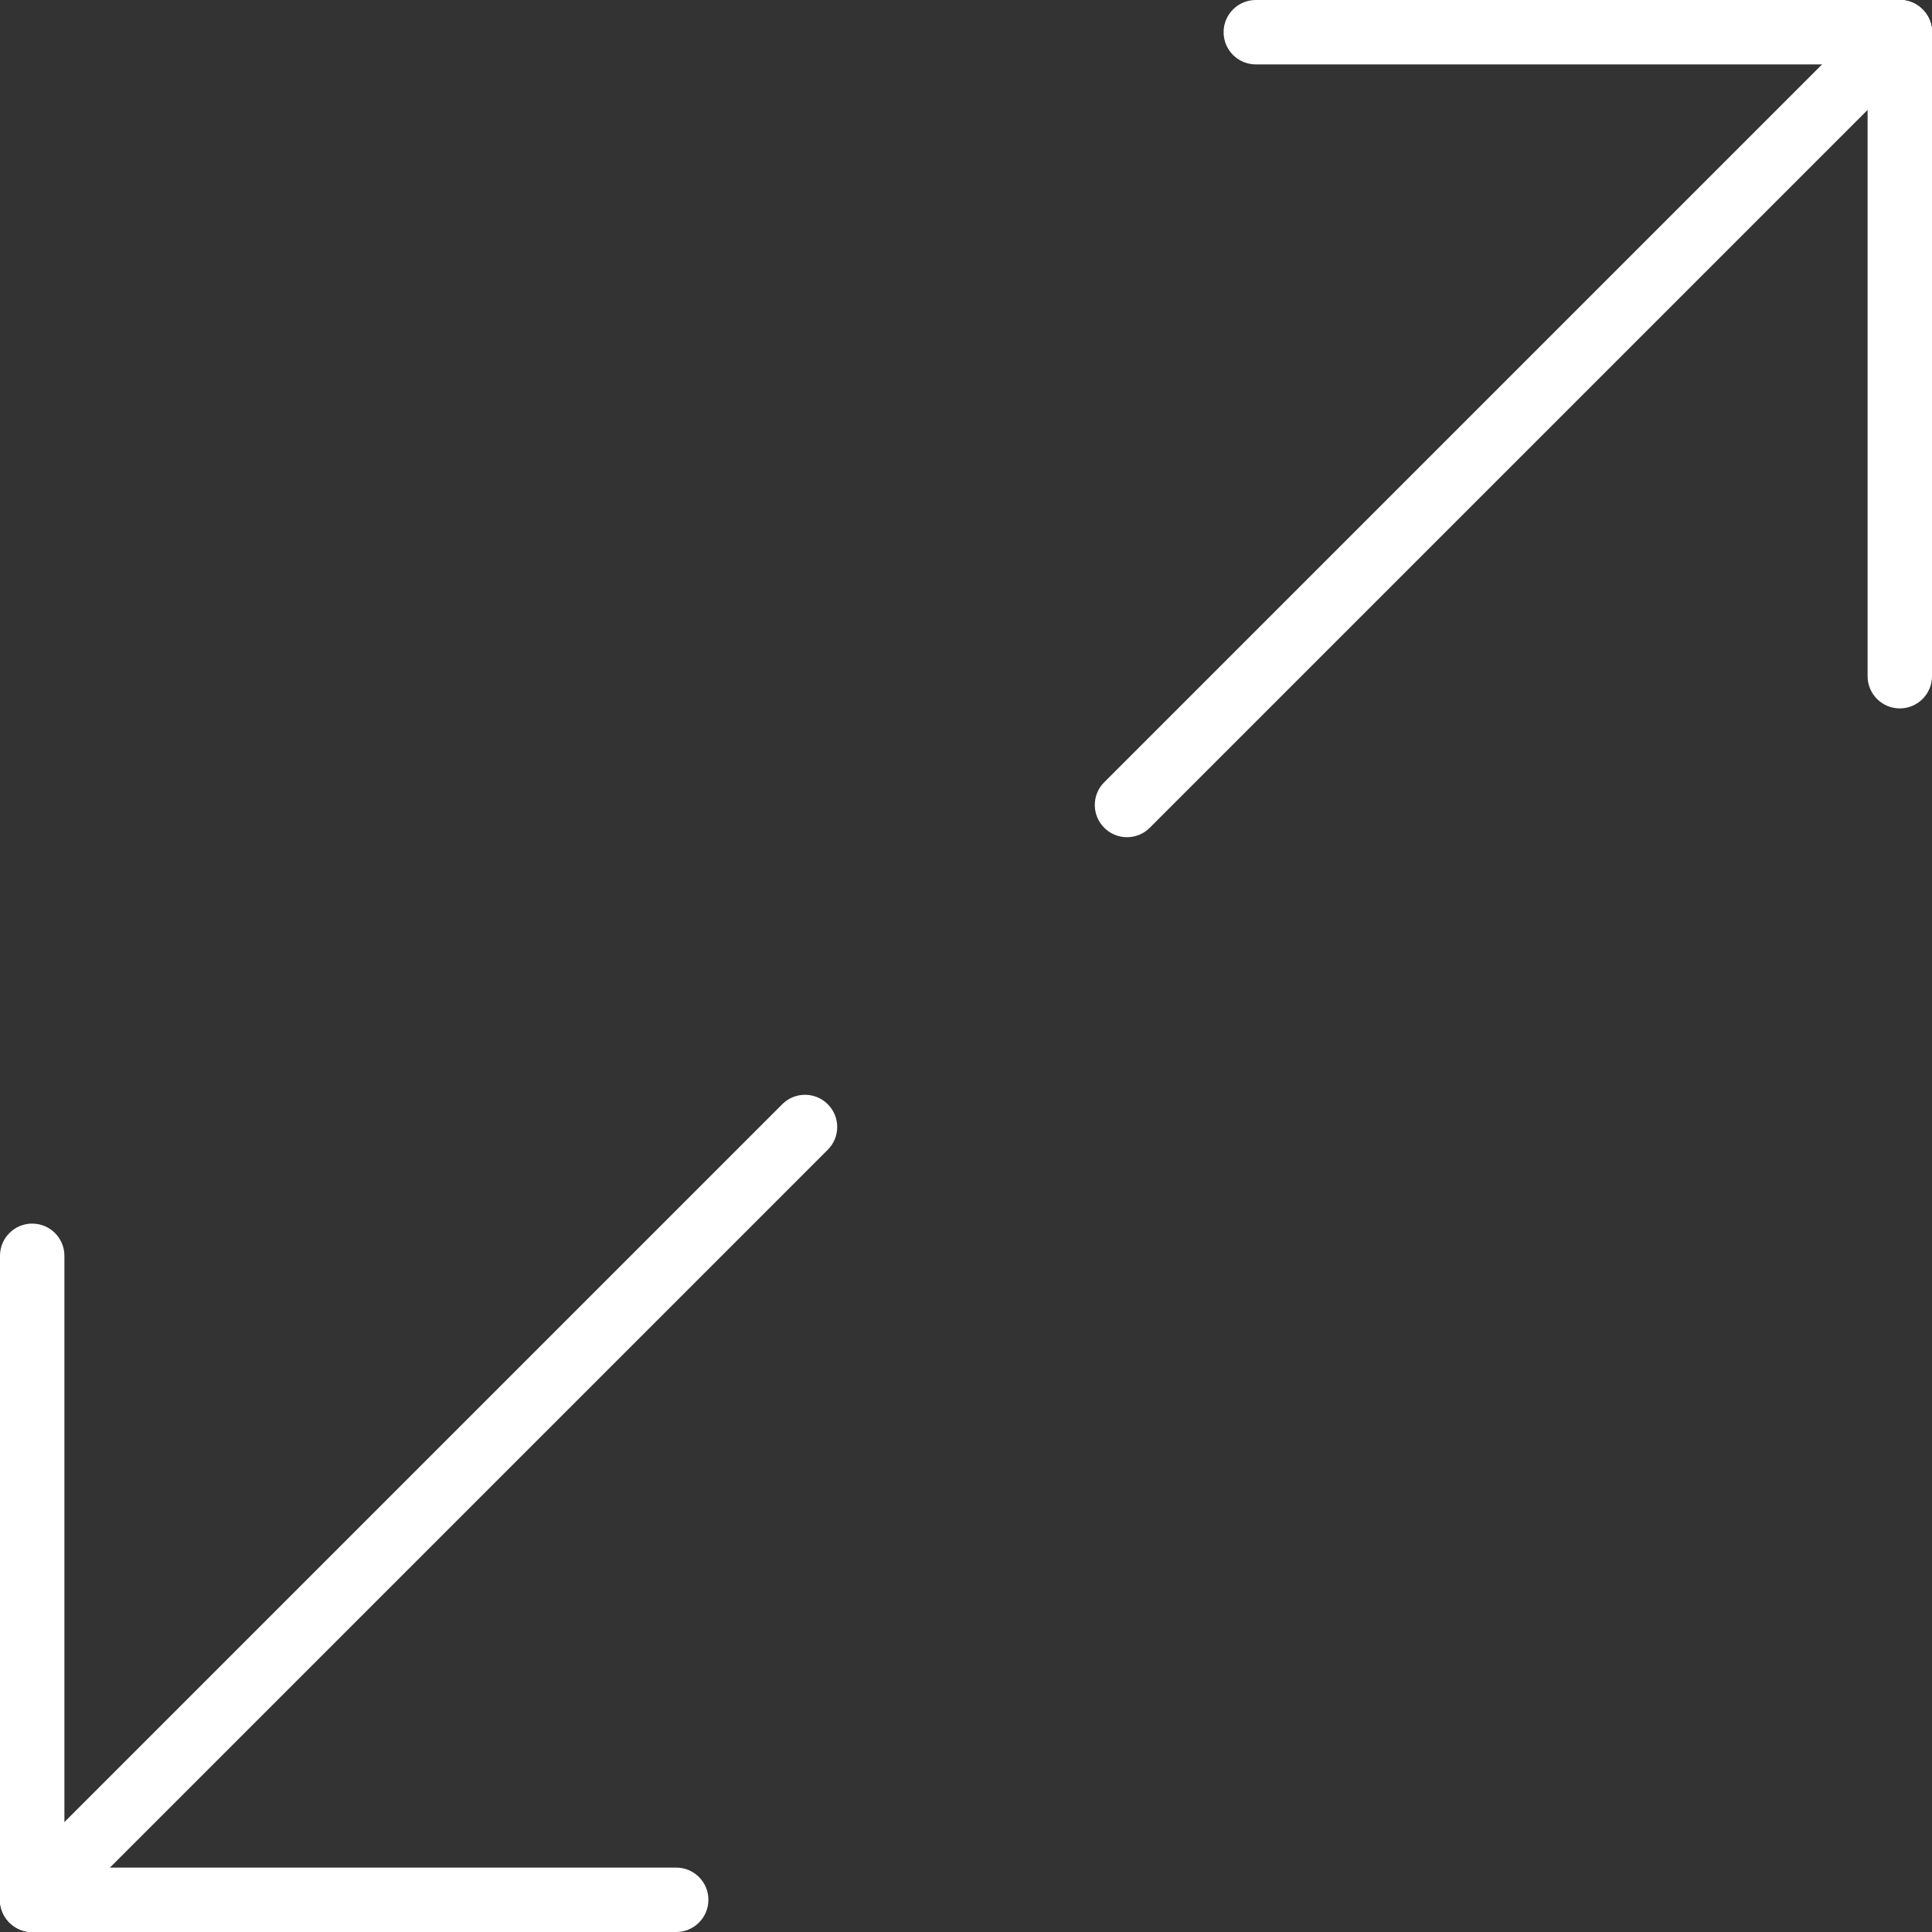 <?xml version="1.0" encoding="iso-8859-1"?>
<svg version="1.1" id="Capa_1" xmlns="http://www.w3.org/2000/svg" x="0px" y="0px"
	 viewBox="0 0 60 60" style="enable-background:new 0 0 60 60;" xml:space="preserve">
<rect x="0" y="0" width="60" height="60" fill="#333333" stroke="none"/>
<g><path style="fill:#fff;" d="M59,22c-0.553,0-1-0.448-1-1V1c0-0.552,0.447-1,1-1s1,0.448,1,1v20C60,21.552,59.553,22,59,22z"/><path style="fill:#fff;" d="M59,2H39c-0.553,0-1-0.448-1-1s0.447-1,1-1h20c0.553,0,1,0.448,1,1S59.553,2,59,2z"/><path style="fill:#fff;" d="M35,26c-0.256,0-0.512-0.098-0.707-0.293c-0.391-0.391-0.391-1.023,0-1.414l24-24c0.391-0.391,1.023-0.391,1.414,0s0.391,1.023,0,1.414l-24,24C35.512,25.902,35.256,26,35,26z"/><path style="fill:#fff;" d="M1,60c-0.553,0-1-0.448-1-1V39c0-0.552,0.447-1,1-1s1,0.448,1,1v20C2,59.552,1.553,60,1,60z"/><path style="fill:#fff;" d="M21,60H1c-0.553,0-1-0.448-1-1s0.447-1,1-1h20c0.553,0,1,0.448,1,1S21.553,60,21,60z"/><path style="fill:#fff;" d="M1,60c-0.256,0-0.512-0.098-0.707-0.293c-0.391-0.391-0.391-1.023,0-1.414l24-24c0.391-0.391,1.023-0.391,1.414,0s0.391,1.023,0,1.414l-24,24C1.512,59.902,1.256,60,1,60z"/>
</g>
</svg>

